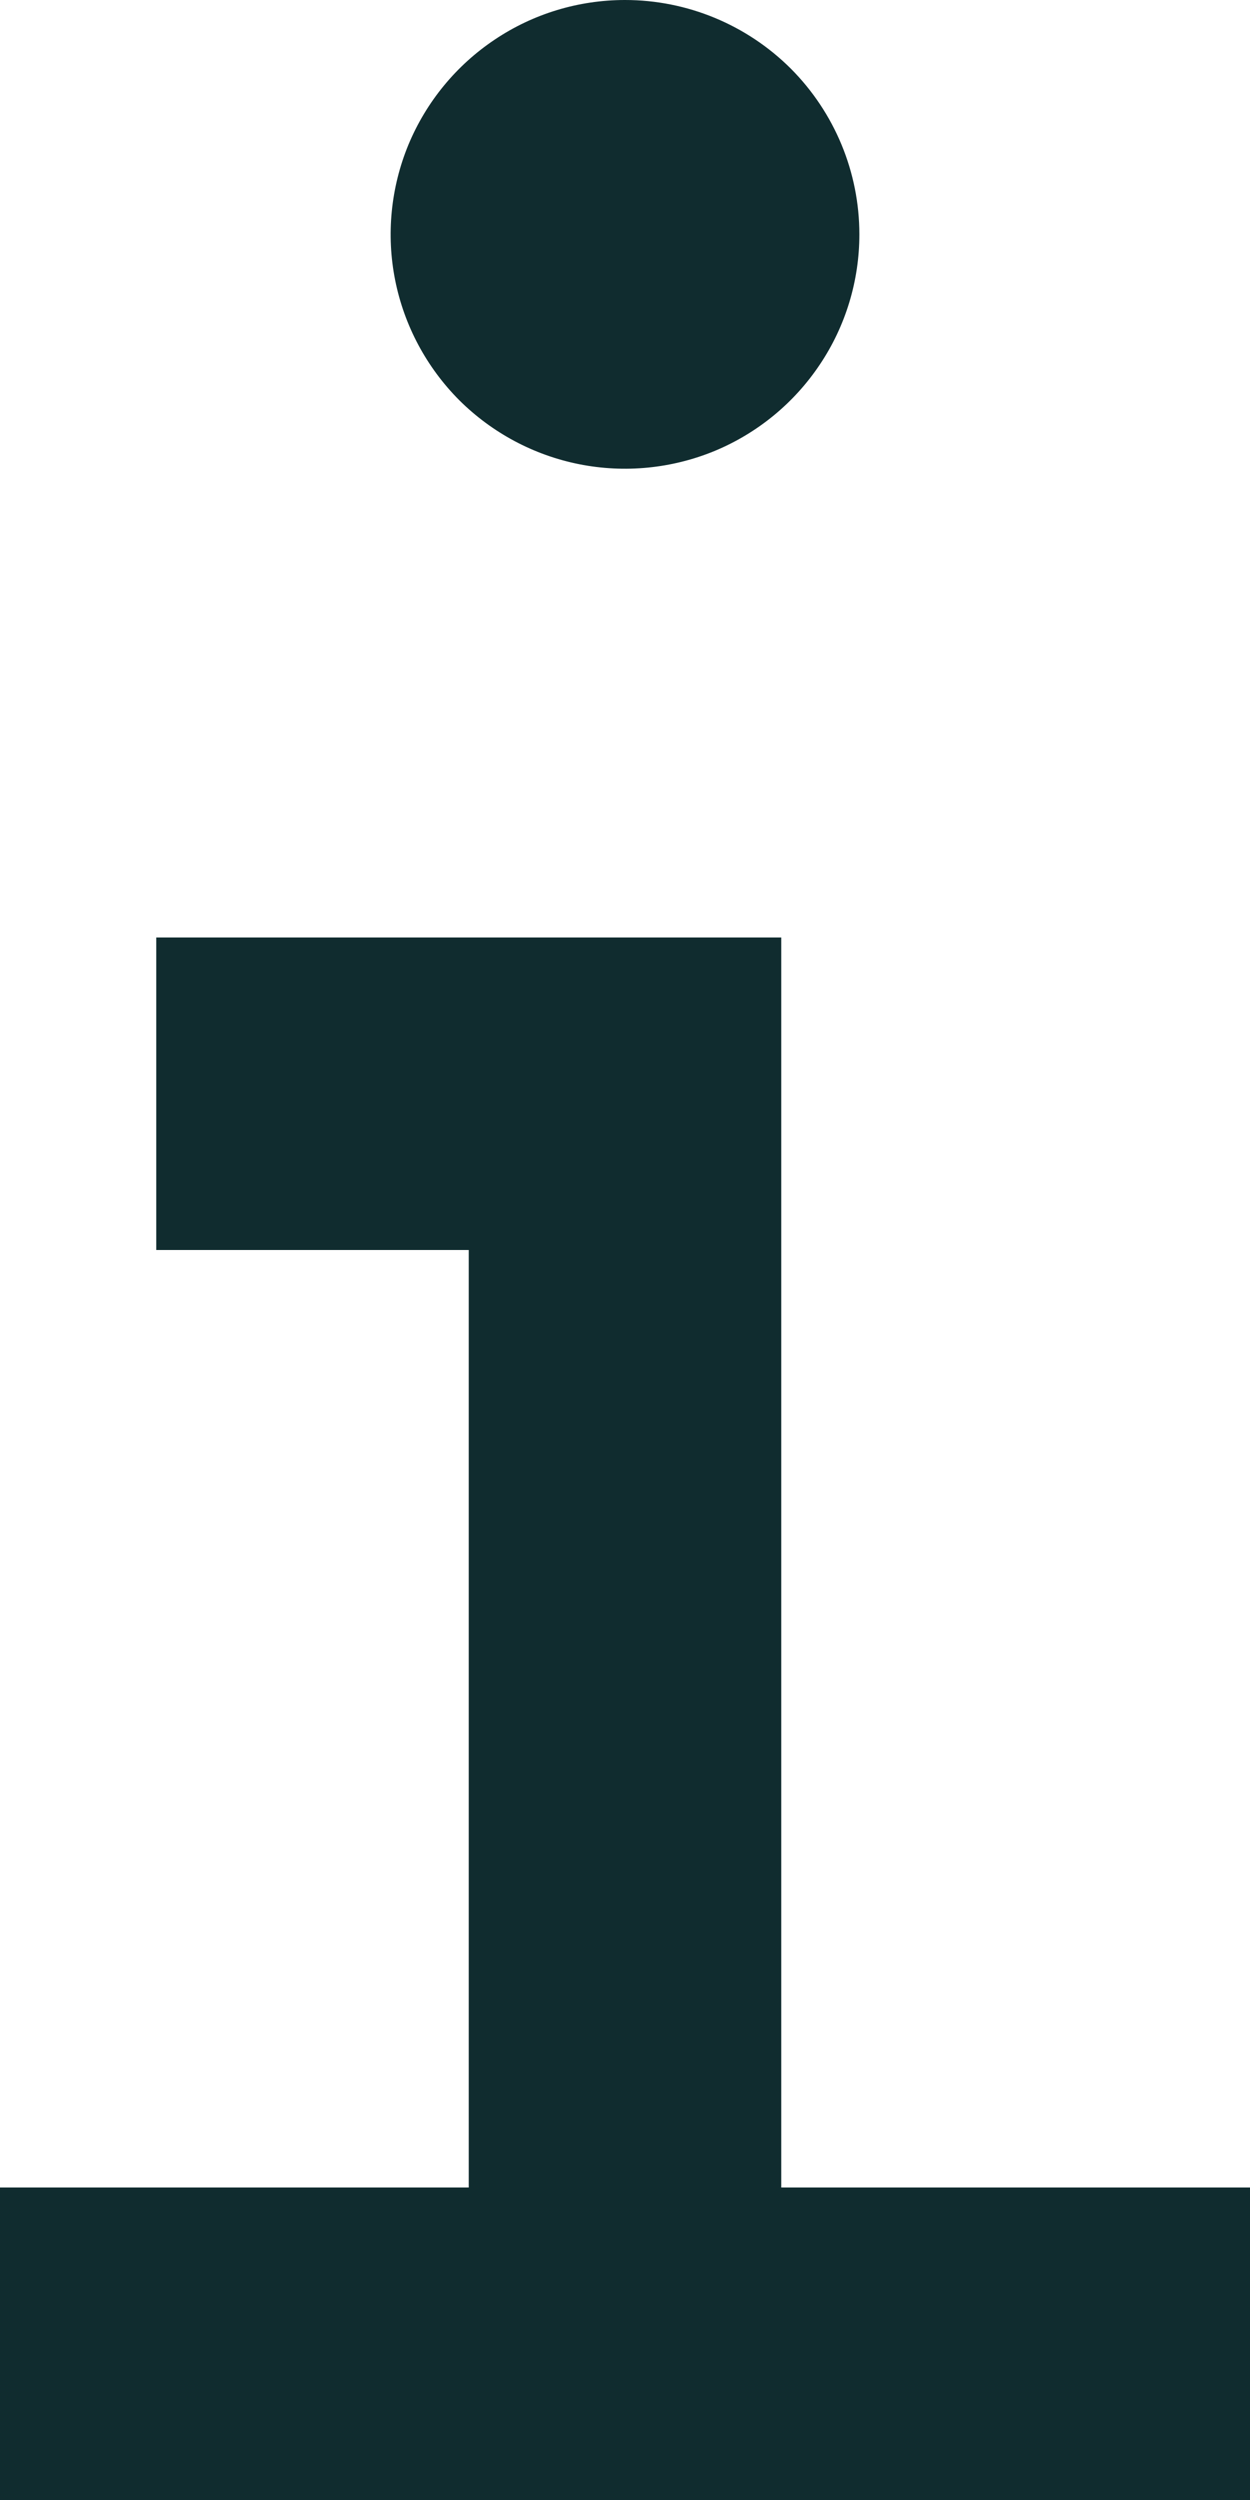<svg  width="8" height="16" viewBox="0 0 8 16" fill="none" xmlns="http://www.w3.org/2000/svg">
<path d="M5 14V6H1V8H3V14H0V16H8V14H5ZM4 0C3.703 0 3.413 0.088 3.167 0.253C2.92 0.418 2.728 0.652 2.614 0.926C2.501 1.2 2.471 1.502 2.529 1.793C2.587 2.084 2.73 2.351 2.939 2.561C3.149 2.77 3.416 2.913 3.707 2.971C3.998 3.029 4.3 2.999 4.574 2.886C4.848 2.772 5.082 2.58 5.247 2.333C5.412 2.087 5.5 1.797 5.5 1.5C5.5 1.102 5.342 0.721 5.061 0.439C4.779 0.158 4.398 0 4 0Z" fill="#102C2F"/>
</svg>
